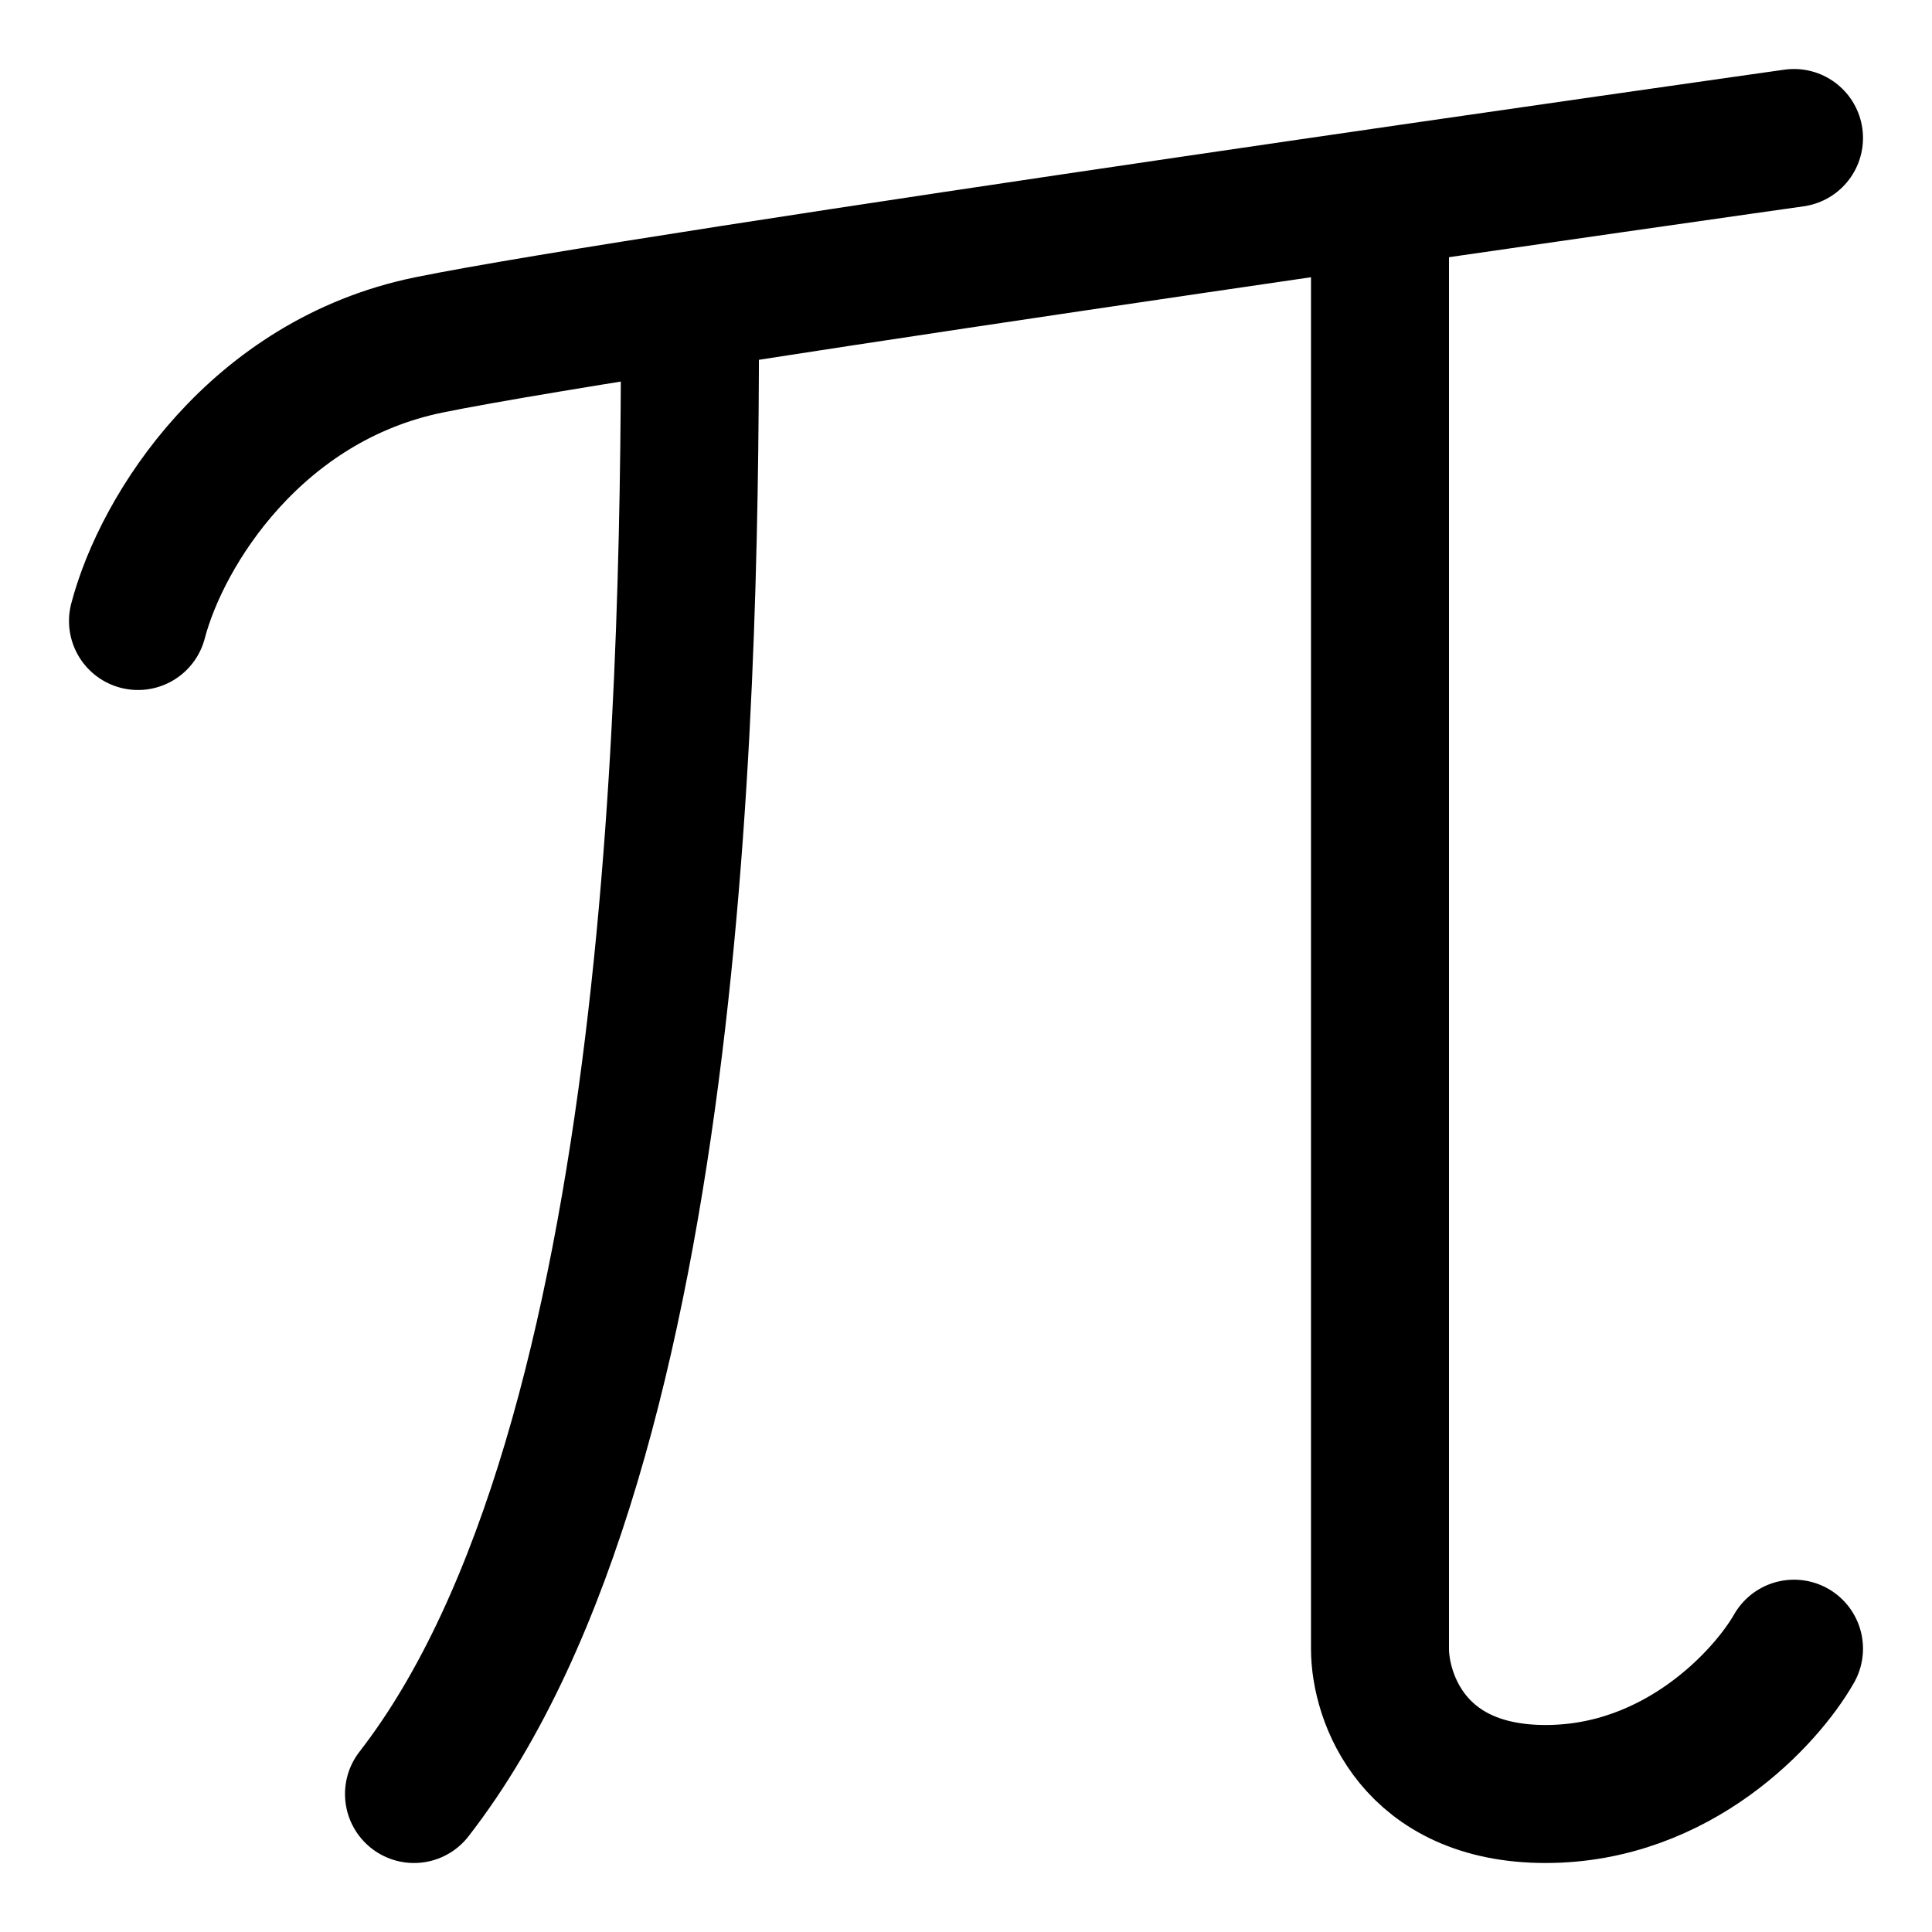 <svg focusable="false" xmlns="http://www.w3.org/2000/svg" fill="none" role="img" aria-label="Icon" viewBox="0 0 14 14">
  <g stroke="currentColor" stroke-linecap="round" stroke-linejoin="round">
    <path d="M1 4.5c.175-.667.86-1.744 2.105-2C4.664 2.18 13 1 13 1"/>
    <path d="M5 2.188c0 2.5-.038 8.286-2 10.812m7-11.562v10.51c0 .35.24 1.052 1.2 1.052s1.6-.702 1.8-1.053"/>
  </g>
</svg>
